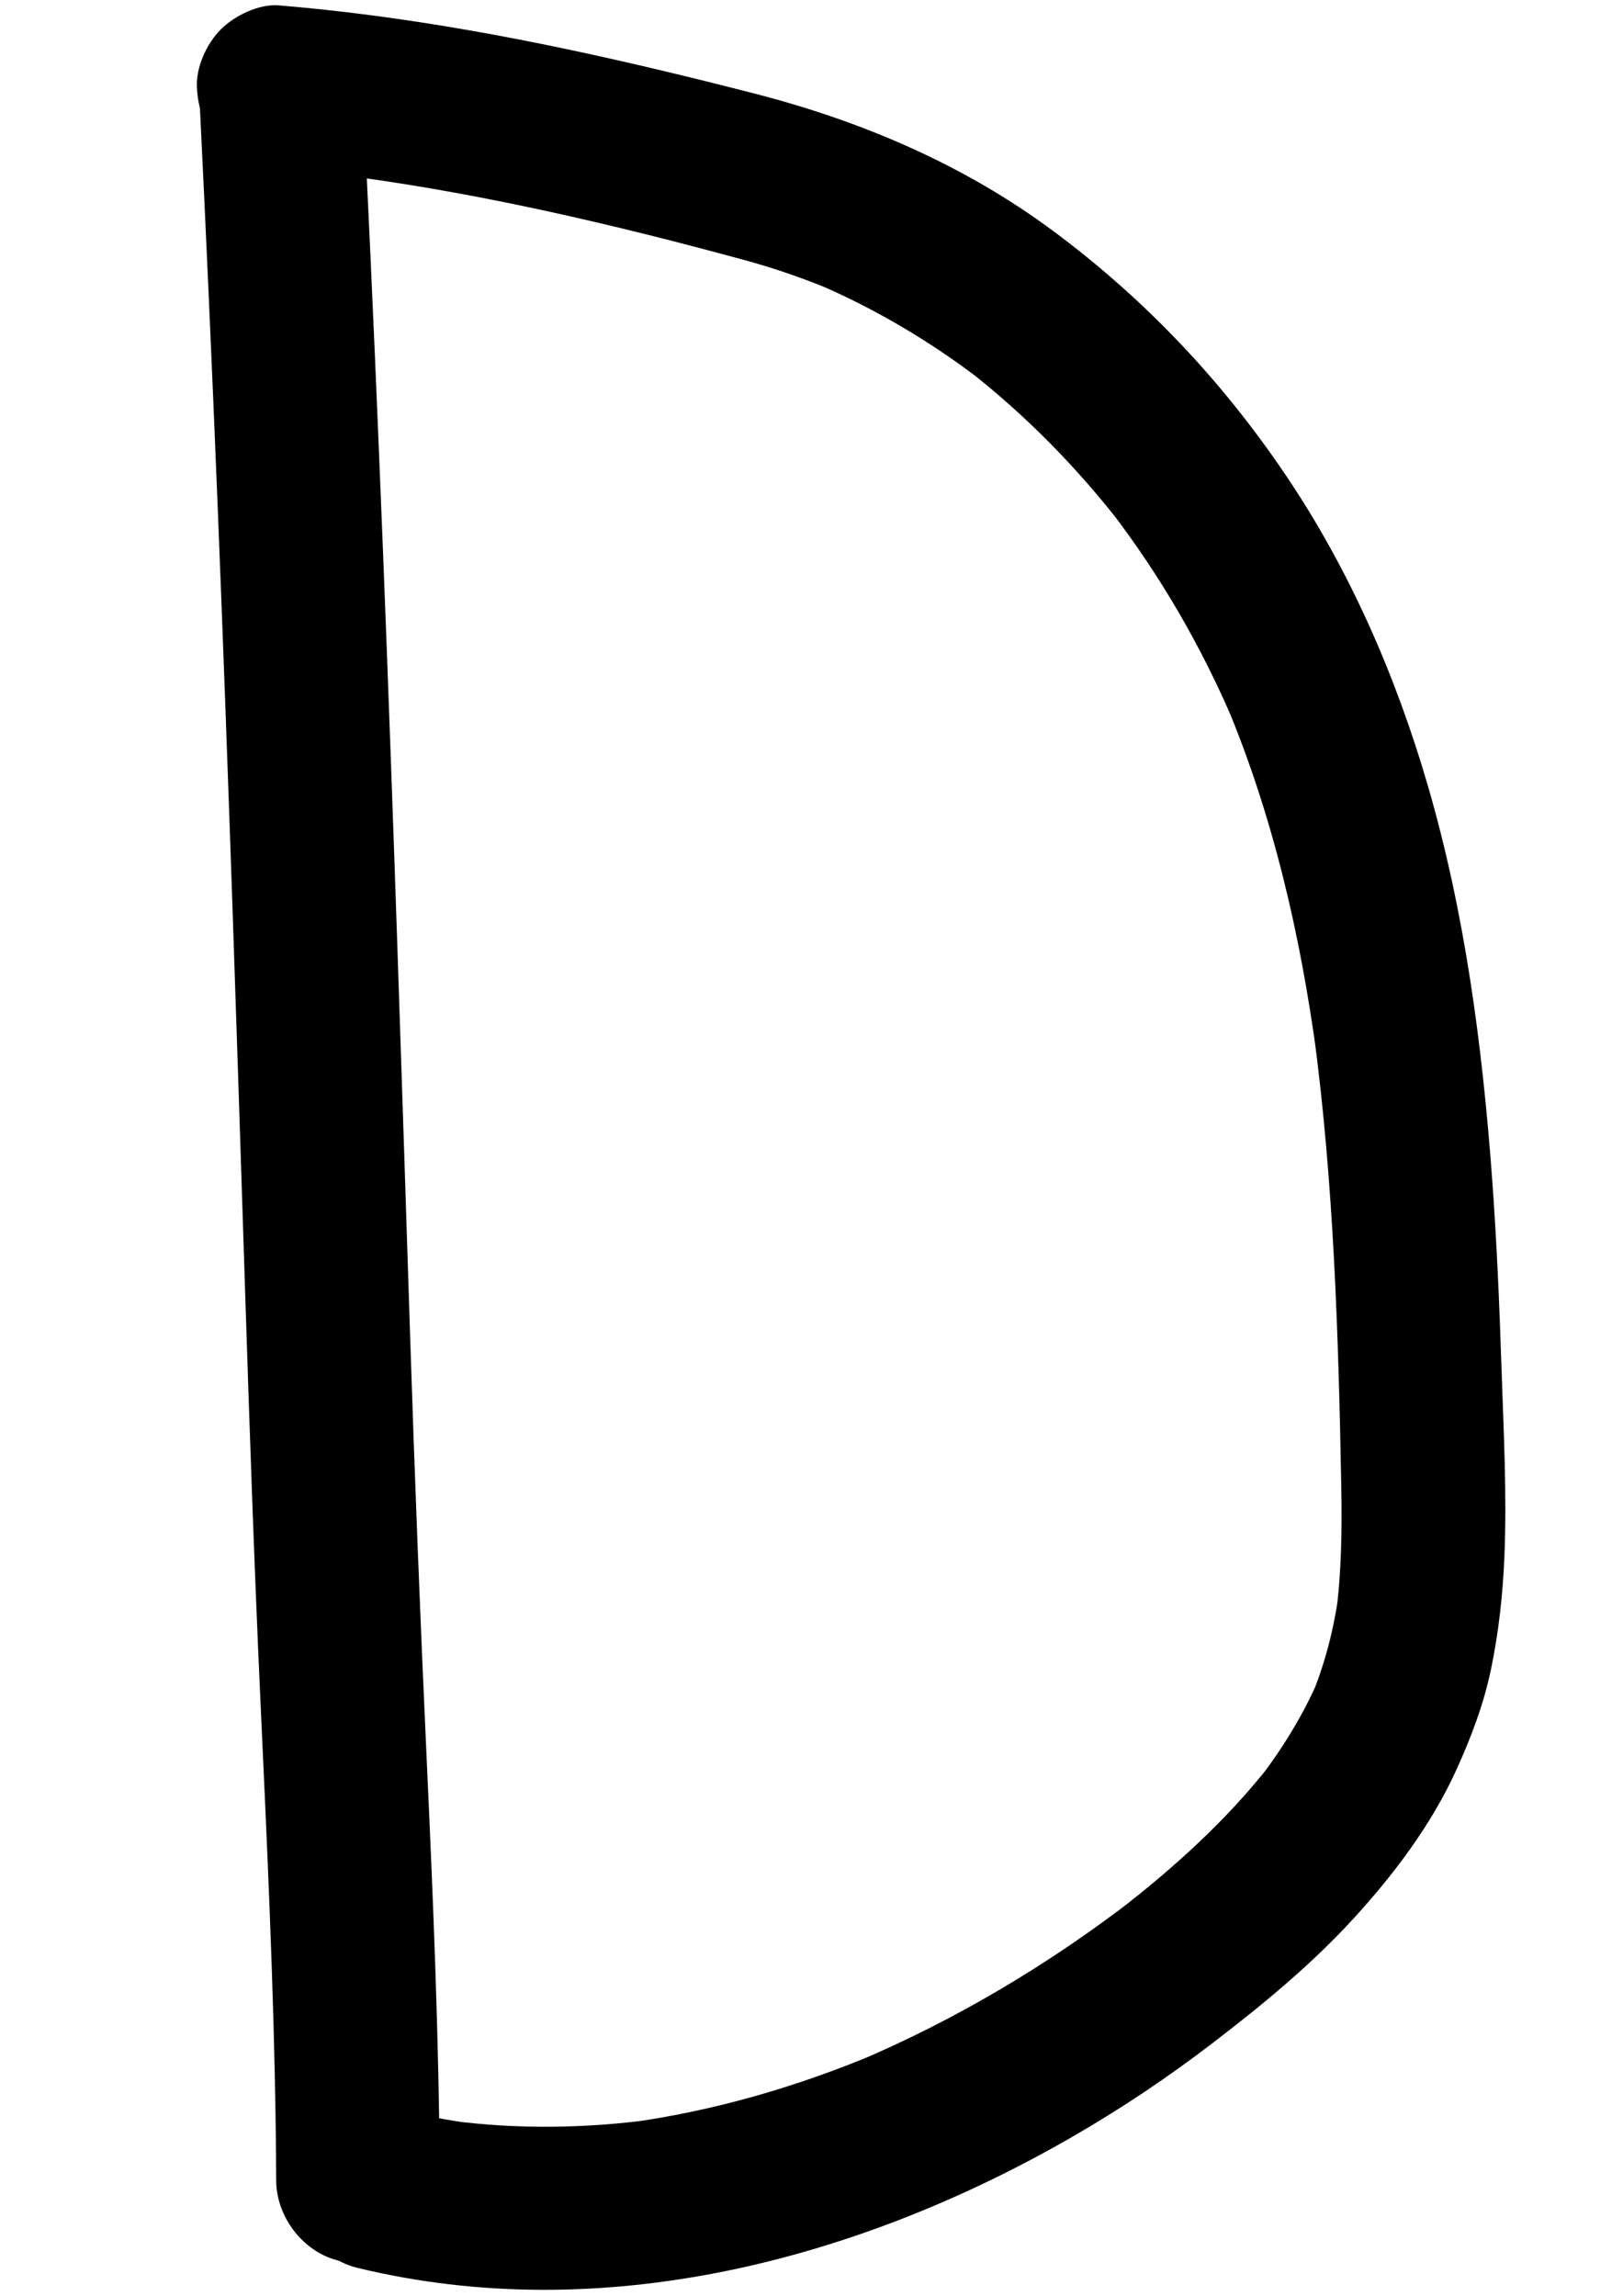 <?xml version="1.0" encoding="utf-8"?>
<!-- Generator: Adobe Illustrator 25.3.1, SVG Export Plug-In . SVG Version: 6.00 Build 0)  -->
<svg version="1.1" id="Layer_1" xmlns="http://www.w3.org/2000/svg" xmlns:xlink="http://www.w3.org/1999/xlink" x="0px" y="0px"
	 viewBox="0 0 595.28 841.89" style="enable-background:new 0 0 595.28 841.89;" xml:space="preserve">
<g>
	<g>
		<path d="M73.01,33.03c2.51,50.91,4.78,101.82,6.83,152.75c1.95,48.36,3.71,96.74,5.37,145.11c1.63,47.51,3.16,95.03,4.69,142.55
			c1.62,50.06,3.32,100.1,5.62,150.14c2.39,52.09,4.89,104.19,5.6,156.34c0.09,6.59,0.15,13.18,0.18,19.77
			c0.08,15.69,13.74,30.73,30,30c16.19-0.72,30.08-13.18,30-30c-0.26-52.2-2.49-104.36-4.89-156.5
			c-2.33-50.81-4.32-101.63-5.96-152.47c-1.54-47.53-3.06-95.06-4.67-142.58c-1.62-47.94-3.33-95.89-5.22-143.82
			c-1.99-50.51-4.17-101.02-6.61-151.51c-0.32-6.59-0.64-13.19-0.97-19.78c-0.39-7.93-3.08-15.51-8.79-21.21
			c-5.2-5.2-13.74-9.12-21.21-8.79c-7.76,0.35-15.81,2.9-21.21,8.79C76.56,17.52,72.61,25.06,73.01,33.03L73.01,33.03z"/>
	</g>
</g>
<g>
	<g>
		<path d="M102.24,62c12.17,1.01,24.3,2.33,36.4,3.96c-2.66-0.36-5.32-0.71-7.98-1.07c48.13,6.56,95.76,17.77,142.6,30.54
			c11.31,3.08,22.38,6.96,33.18,11.51c-2.39-1.01-4.78-2.02-7.17-3.02c21.84,9.32,42.31,21.49,61.13,35.96
			c-2.02-1.56-4.05-3.13-6.07-4.69c21.56,16.71,40.74,36.25,57.42,57.81c-1.56-2.02-3.13-4.05-4.69-6.07
			c18.41,23.96,33.66,50.23,45.48,78.03c-1.01-2.39-2.02-4.78-3.02-7.17c17.37,41.21,27.44,85.09,33.43,129.3
			c-0.36-2.66-0.71-5.32-1.07-7.98c7.35,55.03,9.05,110.84,10.07,166.3c0.29,15.77,0.07,31.57-2.03,47.22
			c0.36-2.66,0.71-5.32,1.07-7.98c-1.84,13.03-5.08,25.72-10.17,37.87c1.01-2.39,2.02-4.78,3.02-7.17
			c-5.81,13.53-13.55,26.04-22.54,37.68c1.56-2.02,3.13-4.05,4.69-6.07c-15.94,20.4-35.27,37.82-55.67,53.65
			c2.02-1.56,4.05-3.13,6.07-4.69c-31.41,24.26-65.71,44.76-102.3,60.21c2.39-1.01,4.78-2.02,7.17-3.02
			c-28.89,12.09-59.11,20.94-90.16,25.22c2.66-0.36,5.32-0.71,7.98-1.07c-24.44,3.26-49.17,3.62-73.64,0.43
			c2.66,0.36,5.32,0.71,7.98,1.07c-8.91-1.21-17.74-2.86-26.47-4.99c-7.71-1.87-16.2-1.03-23.12,3.02
			c-6.22,3.64-12.16,10.78-13.79,17.93c-3.52,15.45,4.64,32.94,20.95,36.9c89.68,21.79,183.43-2.63,261.92-47.8
			c17.98-10.35,35.27-21.91,51.74-34.53c18.27-14,36.06-28.58,51.64-45.58c14.93-16.29,28.72-34.54,37.9-54.75
			c5.44-11.99,10.07-24.18,12.73-37.1c2.75-13.33,4.26-27.02,4.84-40.61c0.99-23.3-0.3-46.74-1.06-70.04
			c-0.76-23.27-1.76-46.53-3.48-69.75c-3.58-48.36-9.99-97.02-23.61-143.67c-11.66-39.94-28.58-78.76-51.88-113.33
			c-23.46-34.81-51.89-64.87-85.59-89.86c-32.88-24.38-70.34-40.27-109.82-50.4c-45.97-11.79-92.03-22.24-139.12-28.46
			c-11.63-1.54-23.29-2.8-34.98-3.77c-7.28-0.6-16.21,3.78-21.21,8.79c-5.2,5.2-9.12,13.74-8.79,21.21
			c0.35,7.76,2.9,15.81,8.79,21.21C87.16,58.85,93.93,61.31,102.24,62L102.24,62z"/>
	</g>
</g>
</svg>
